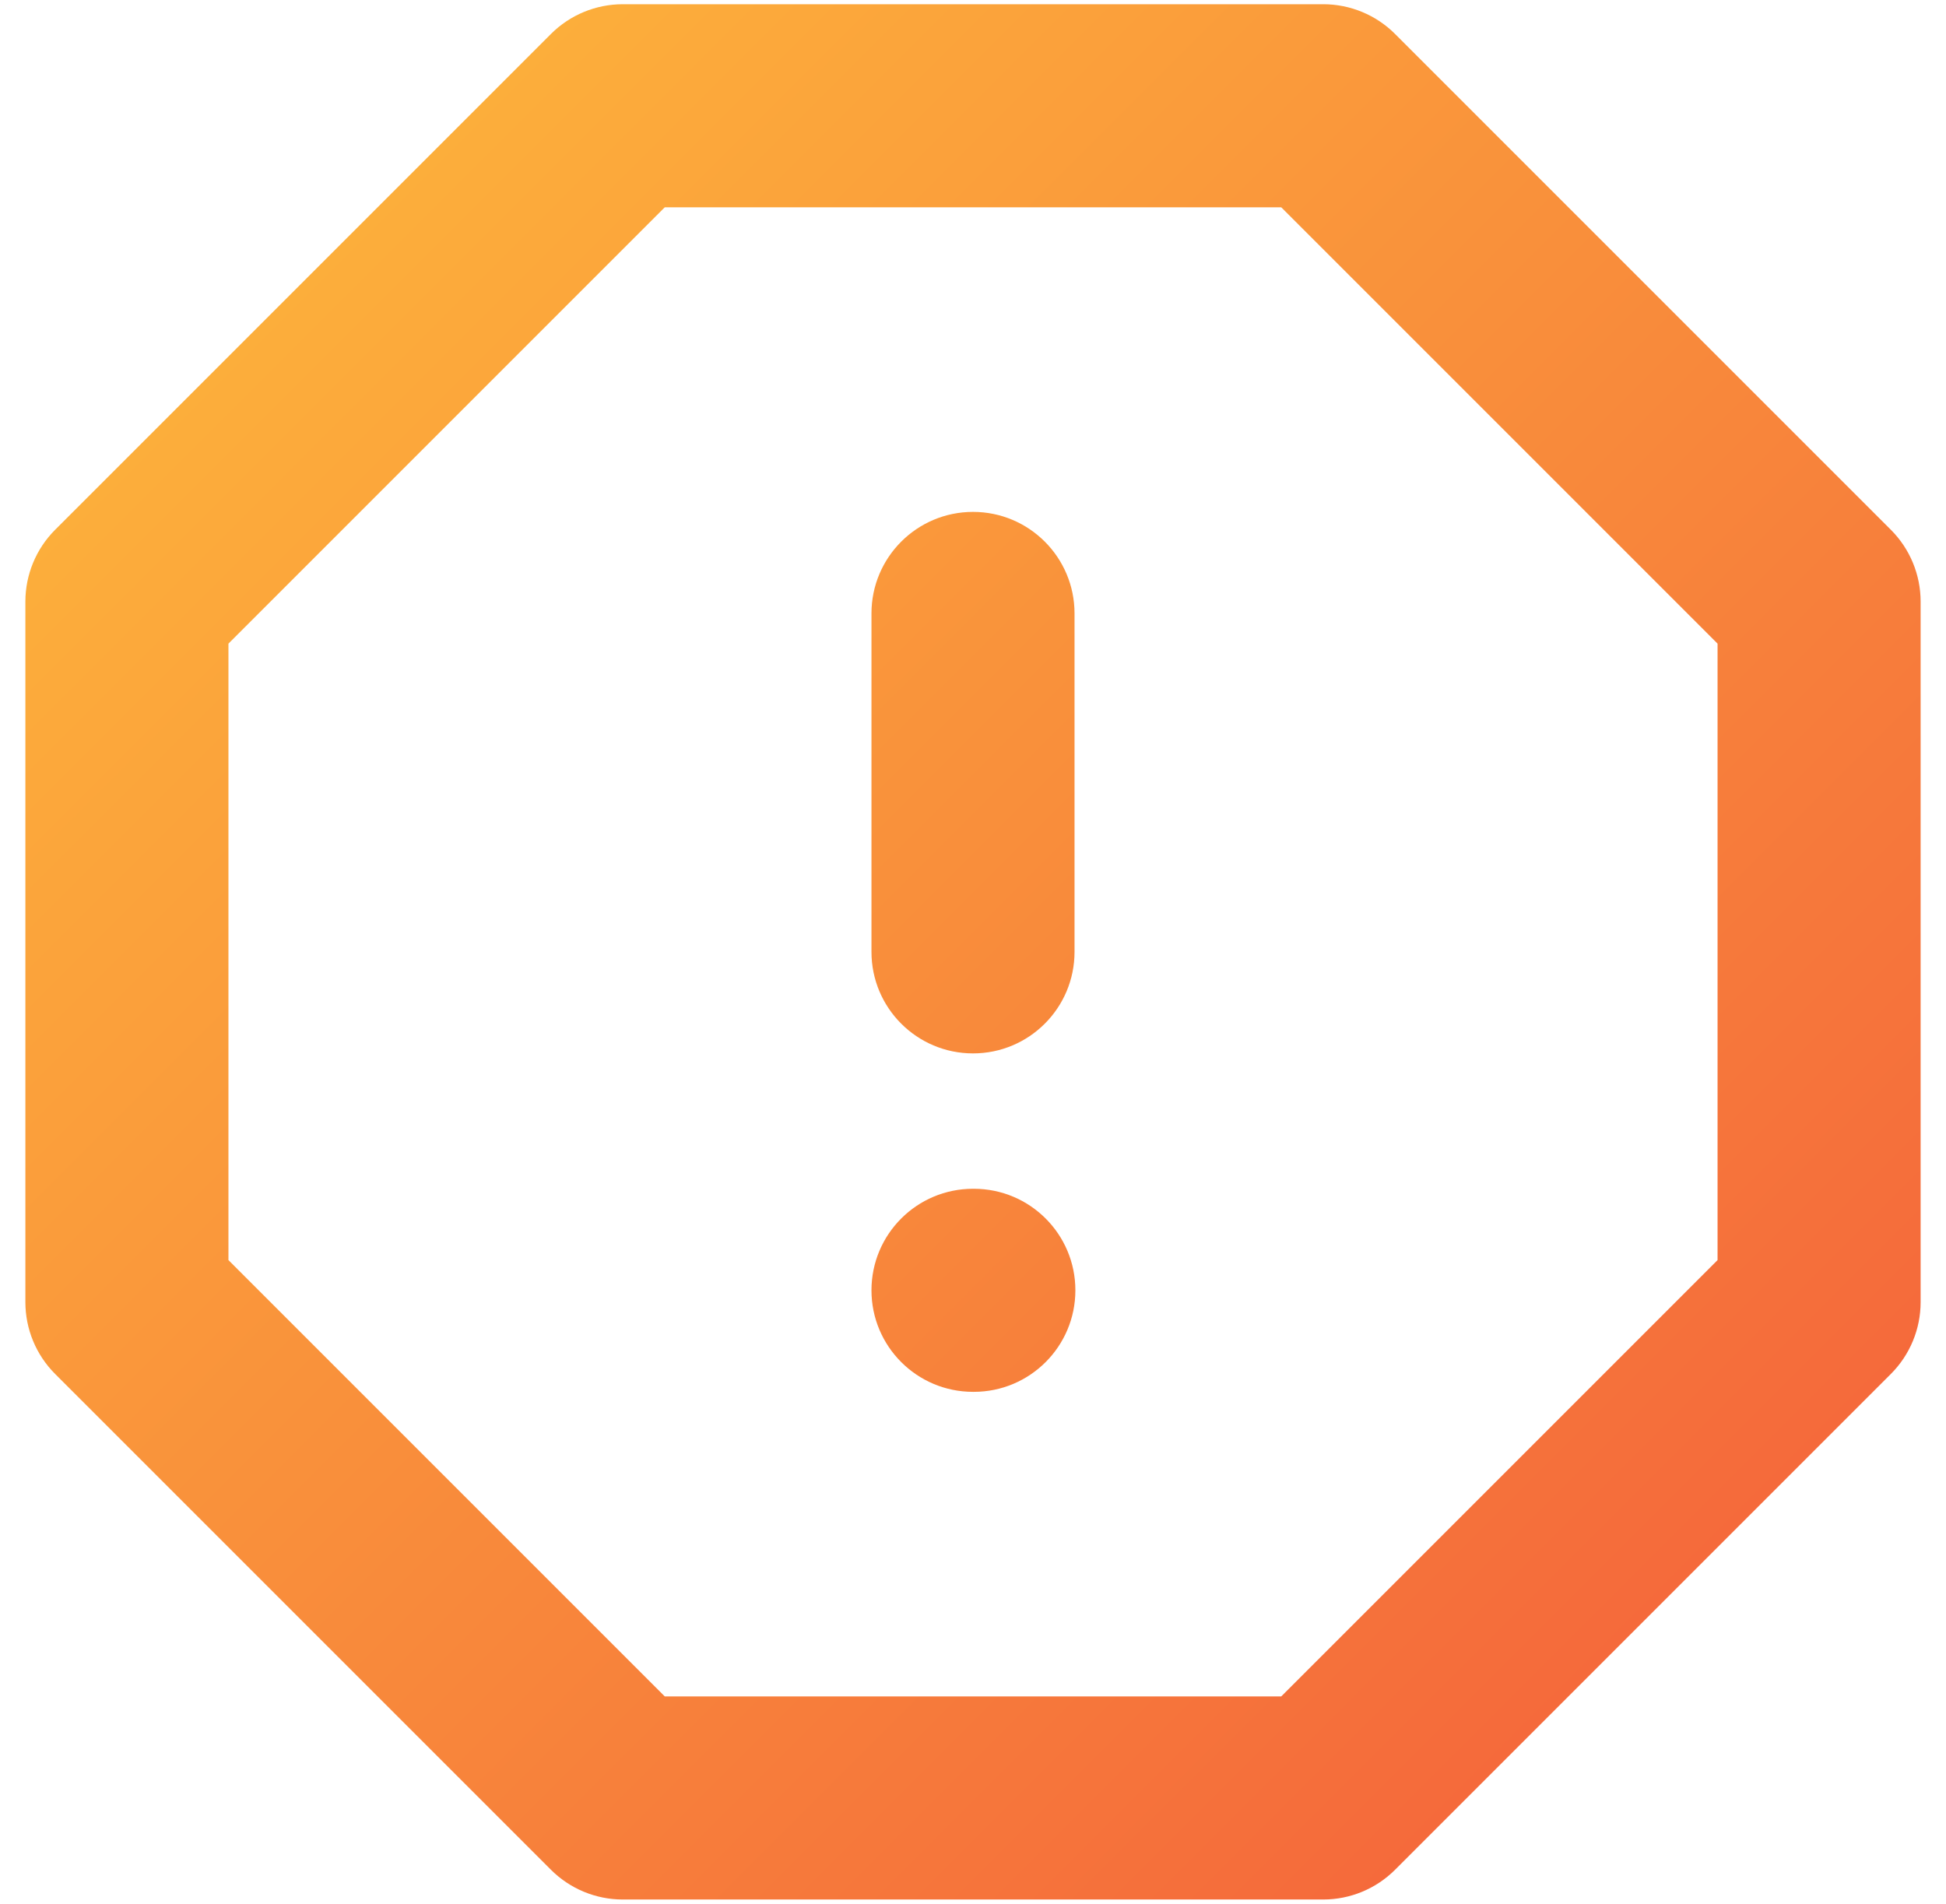 <svg width="46" height="45" viewBox="0 0 46 45" fill="none" xmlns="http://www.w3.org/2000/svg">
<path fill-rule="evenodd" clip-rule="evenodd" d="M13.023 0.803C13.473 0.353 14.084 0.1 14.72 0.1H31.28C31.916 0.1 32.527 0.353 32.977 0.803L44.697 12.523C45.147 12.973 45.4 13.584 45.4 14.22V30.78C45.4 31.417 45.147 32.027 44.697 32.477L32.977 44.197C32.527 44.647 31.916 44.9 31.28 44.9H14.72C14.084 44.9 13.473 44.647 13.023 44.197L1.303 32.477C0.853 32.027 0.6 31.417 0.6 30.78V14.22C0.6 13.584 0.853 12.973 1.303 12.523L13.023 0.803ZM15.714 4.9L5.4 15.214V29.786L15.714 40.1H30.286L40.6 29.786V15.214L30.286 4.9H15.714ZM23 12.1C24.326 12.1 25.4 13.175 25.4 14.5V22.5C25.4 23.826 24.326 24.9 23 24.9C21.675 24.9 20.6 23.826 20.6 22.5V14.5C20.6 13.175 21.675 12.1 23 12.1ZM23 28.1C21.675 28.1 20.6 29.174 20.6 30.5C20.6 31.825 21.675 32.9 23 32.9H23.02C24.346 32.9 25.42 31.825 25.42 30.5C25.42 29.174 24.346 28.1 23.02 28.1H23Z" fill="url(#paint0_linear_11812_34614)"/>
<defs>
<linearGradient id="paint0_linear_11812_34614" x1="0.6" y1="0.1" x2="45.4" y2="44.9" gradientUnits="userSpaceOnUse">
<stop stop-color="#FEBC3B"/>
<stop offset="1" stop-color="#F35C3B"/>
</linearGradient>
</defs>
</svg>
